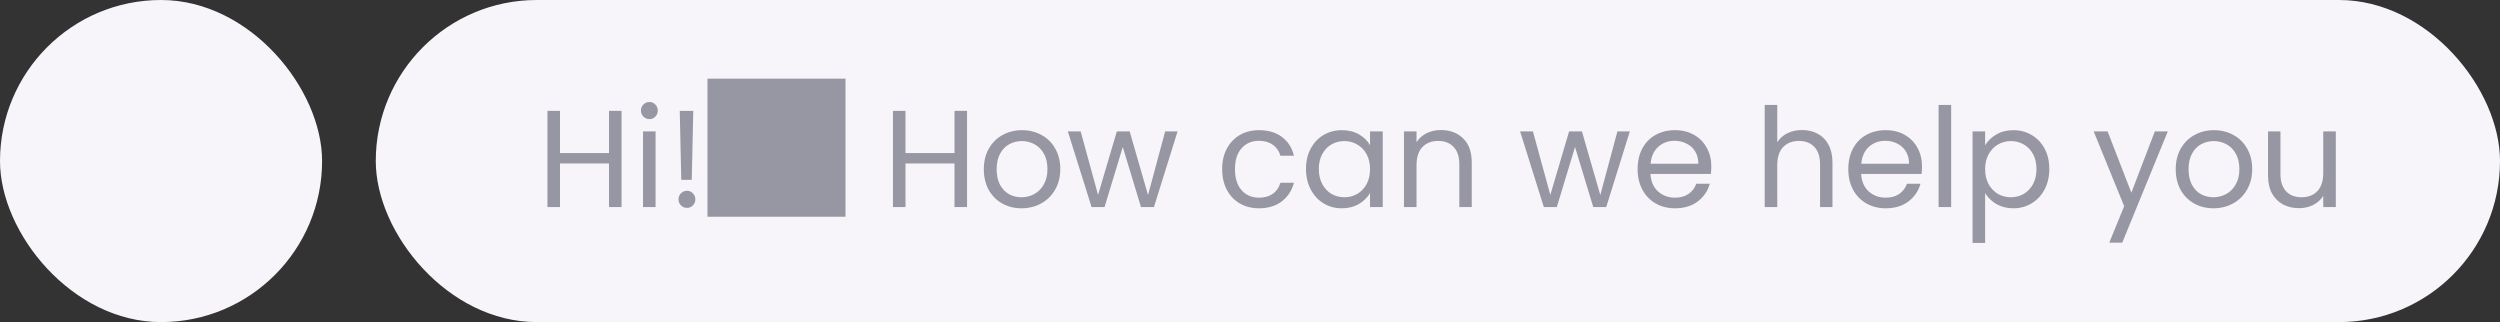 <svg width="326" height="42" viewBox="0 0 326 42" fill="none" xmlns="http://www.w3.org/2000/svg">
<rect x="0" y="0" width="326" height="42" fill="#333333" stroke="none"/>
<rect x="49" width="277" height="42" rx="21" fill="#F7F5F9"/>
<rect width="42" height="42" rx="21" fill="#F7F5F9"/>
<path d="M81.052 14.454V27H79.414V21.312H73.024V27H71.386V14.454H73.024V19.962H79.414V14.454H81.052ZM84.695 15.534C84.383 15.534 84.119 15.426 83.903 15.21C83.687 14.994 83.579 14.73 83.579 14.418C83.579 14.106 83.687 13.842 83.903 13.626C84.119 13.41 84.383 13.302 84.695 13.302C84.995 13.302 85.247 13.41 85.451 13.626C85.667 13.842 85.775 14.106 85.775 14.418C85.775 14.73 85.667 14.994 85.451 15.21C85.247 15.426 84.995 15.534 84.695 15.534ZM85.487 17.136V27H83.849V17.136H85.487ZM90.403 14.454L90.205 23.454H88.837L88.639 14.454H90.403ZM89.593 27.108C89.281 27.108 89.017 27 88.801 26.784C88.585 26.568 88.477 26.304 88.477 25.992C88.477 25.68 88.585 25.416 88.801 25.2C89.017 24.984 89.281 24.876 89.593 24.876C89.893 24.876 90.145 24.984 90.349 25.2C90.565 25.416 90.673 25.68 90.673 25.992C90.673 26.304 90.565 26.568 90.349 26.784C90.145 27 89.893 27.108 89.593 27.108ZM92.254 28.26H110.254V10.26H92.254V28.26ZM126.105 14.454V27H124.467V21.312H118.077V27H116.439V14.454H118.077V19.962H124.467V14.454H126.105ZM133.204 27.162C132.28 27.162 131.44 26.952 130.684 26.532C129.94 26.112 129.352 25.518 128.92 24.75C128.5 23.97 128.29 23.07 128.29 22.05C128.29 21.042 128.506 20.154 128.938 19.386C129.382 18.606 129.982 18.012 130.738 17.604C131.494 17.184 132.34 16.974 133.276 16.974C134.212 16.974 135.058 17.184 135.814 17.604C136.57 18.012 137.164 18.6 137.596 19.368C138.04 20.136 138.262 21.03 138.262 22.05C138.262 23.07 138.034 23.97 137.578 24.75C137.134 25.518 136.528 26.112 135.76 26.532C134.992 26.952 134.14 27.162 133.204 27.162ZM133.204 25.722C133.792 25.722 134.344 25.584 134.86 25.308C135.376 25.032 135.79 24.618 136.102 24.066C136.426 23.514 136.588 22.842 136.588 22.05C136.588 21.258 136.432 20.586 136.12 20.034C135.808 19.482 135.4 19.074 134.896 18.81C134.392 18.534 133.846 18.396 133.258 18.396C132.658 18.396 132.106 18.534 131.602 18.81C131.11 19.074 130.714 19.482 130.414 20.034C130.114 20.586 129.964 21.258 129.964 22.05C129.964 22.854 130.108 23.532 130.396 24.084C130.696 24.636 131.092 25.05 131.584 25.326C132.076 25.59 132.616 25.722 133.204 25.722ZM153.555 17.136L150.477 27H148.785L146.409 19.17L144.033 27H142.341L139.245 17.136H140.919L143.187 25.416L145.635 17.136H147.309L149.703 25.434L151.935 17.136H153.555ZM159.368 22.05C159.368 21.03 159.572 20.142 159.98 19.386C160.388 18.618 160.952 18.024 161.672 17.604C162.404 17.184 163.238 16.974 164.174 16.974C165.386 16.974 166.382 17.268 167.162 17.856C167.954 18.444 168.476 19.26 168.728 20.304H166.964C166.796 19.704 166.466 19.23 165.974 18.882C165.494 18.534 164.894 18.36 164.174 18.36C163.238 18.36 162.482 18.684 161.906 19.332C161.33 19.968 161.042 20.874 161.042 22.05C161.042 23.238 161.33 24.156 161.906 24.804C162.482 25.452 163.238 25.776 164.174 25.776C164.894 25.776 165.494 25.608 165.974 25.272C166.454 24.936 166.784 24.456 166.964 23.832H168.728C168.464 24.84 167.936 25.65 167.144 26.262C166.352 26.862 165.362 27.162 164.174 27.162C163.238 27.162 162.404 26.952 161.672 26.532C160.952 26.112 160.388 25.518 159.98 24.75C159.572 23.982 159.368 23.082 159.368 22.05ZM170.301 22.032C170.301 21.024 170.505 20.142 170.913 19.386C171.321 18.618 171.879 18.024 172.587 17.604C173.307 17.184 174.105 16.974 174.981 16.974C175.845 16.974 176.595 17.16 177.231 17.532C177.867 17.904 178.341 18.372 178.653 18.936V17.136H180.309V27H178.653V25.164C178.329 25.74 177.843 26.22 177.195 26.604C176.559 26.976 175.815 27.162 174.963 27.162C174.087 27.162 173.295 26.946 172.587 26.514C171.879 26.082 171.321 25.476 170.913 24.696C170.505 23.916 170.301 23.028 170.301 22.032ZM178.653 22.05C178.653 21.306 178.503 20.658 178.203 20.106C177.903 19.554 177.495 19.134 176.979 18.846C176.475 18.546 175.917 18.396 175.305 18.396C174.693 18.396 174.135 18.54 173.631 18.828C173.127 19.116 172.725 19.536 172.425 20.088C172.125 20.64 171.975 21.288 171.975 22.032C171.975 22.788 172.125 23.448 172.425 24.012C172.725 24.564 173.127 24.99 173.631 25.29C174.135 25.578 174.693 25.722 175.305 25.722C175.917 25.722 176.475 25.578 176.979 25.29C177.495 24.99 177.903 24.564 178.203 24.012C178.503 23.448 178.653 22.794 178.653 22.05ZM187.883 16.956C189.083 16.956 190.055 17.322 190.799 18.054C191.543 18.774 191.915 19.818 191.915 21.186V27H190.295V21.42C190.295 20.436 190.049 19.686 189.557 19.17C189.065 18.642 188.393 18.378 187.541 18.378C186.677 18.378 185.987 18.648 185.471 19.188C184.967 19.728 184.715 20.514 184.715 21.546V27H183.077V17.136H184.715V18.54C185.039 18.036 185.477 17.646 186.029 17.37C186.593 17.094 187.211 16.956 187.883 16.956ZM212.53 17.136L209.452 27H207.76L205.384 19.17L203.008 27H201.316L198.22 17.136H199.894L202.162 25.416L204.61 17.136H206.284L208.678 25.434L210.91 17.136H212.53ZM223.156 21.69C223.156 22.002 223.138 22.332 223.102 22.68H215.218C215.278 23.652 215.608 24.414 216.208 24.966C216.82 25.506 217.558 25.776 218.422 25.776C219.13 25.776 219.718 25.614 220.186 25.29C220.666 24.954 221.002 24.51 221.194 23.958H222.958C222.694 24.906 222.166 25.68 221.374 26.28C220.582 26.868 219.598 27.162 218.422 27.162C217.486 27.162 216.646 26.952 215.902 26.532C215.17 26.112 214.594 25.518 214.174 24.75C213.754 23.97 213.544 23.07 213.544 22.05C213.544 21.03 213.748 20.136 214.156 19.368C214.564 18.6 215.134 18.012 215.866 17.604C216.61 17.184 217.462 16.974 218.422 16.974C219.358 16.974 220.186 17.178 220.906 17.586C221.626 17.994 222.178 18.558 222.562 19.278C222.958 19.986 223.156 20.79 223.156 21.69ZM221.464 21.348C221.464 20.724 221.326 20.19 221.05 19.746C220.774 19.29 220.396 18.948 219.916 18.72C219.448 18.48 218.926 18.36 218.35 18.36C217.522 18.36 216.814 18.624 216.226 19.152C215.65 19.68 215.32 20.412 215.236 21.348H221.464ZM235.012 16.956C235.756 16.956 236.428 17.118 237.028 17.442C237.628 17.754 238.096 18.228 238.432 18.864C238.78 19.5 238.954 20.274 238.954 21.186V27H237.334V21.42C237.334 20.436 237.088 19.686 236.596 19.17C236.104 18.642 235.432 18.378 234.58 18.378C233.716 18.378 233.026 18.648 232.51 19.188C232.006 19.728 231.754 20.514 231.754 21.546V27H230.116V13.68H231.754V18.54C232.078 18.036 232.522 17.646 233.086 17.37C233.662 17.094 234.304 16.956 235.012 16.956ZM250.63 21.69C250.63 22.002 250.612 22.332 250.576 22.68H242.692C242.752 23.652 243.082 24.414 243.682 24.966C244.294 25.506 245.032 25.776 245.896 25.776C246.604 25.776 247.192 25.614 247.66 25.29C248.14 24.954 248.476 24.51 248.668 23.958H250.432C250.168 24.906 249.64 25.68 248.848 26.28C248.056 26.868 247.072 27.162 245.896 27.162C244.96 27.162 244.12 26.952 243.376 26.532C242.644 26.112 242.068 25.518 241.648 24.75C241.228 23.97 241.018 23.07 241.018 22.05C241.018 21.03 241.222 20.136 241.63 19.368C242.038 18.6 242.608 18.012 243.34 17.604C244.084 17.184 244.936 16.974 245.896 16.974C246.832 16.974 247.66 17.178 248.38 17.586C249.1 17.994 249.652 18.558 250.036 19.278C250.432 19.986 250.63 20.79 250.63 21.69ZM248.938 21.348C248.938 20.724 248.8 20.19 248.524 19.746C248.248 19.29 247.87 18.948 247.39 18.72C246.922 18.48 246.4 18.36 245.824 18.36C244.996 18.36 244.288 18.624 243.7 19.152C243.124 19.68 242.794 20.412 242.71 21.348H248.938ZM254.43 13.68V27H252.792V13.68H254.43ZM258.86 18.954C259.184 18.39 259.664 17.922 260.3 17.55C260.948 17.166 261.698 16.974 262.55 16.974C263.426 16.974 264.218 17.184 264.926 17.604C265.646 18.024 266.21 18.618 266.618 19.386C267.026 20.142 267.23 21.024 267.23 22.032C267.23 23.028 267.026 23.916 266.618 24.696C266.21 25.476 265.646 26.082 264.926 26.514C264.218 26.946 263.426 27.162 262.55 27.162C261.71 27.162 260.966 26.976 260.318 26.604C259.682 26.22 259.196 25.746 258.86 25.182V31.68H257.222V17.136H258.86V18.954ZM265.556 22.032C265.556 21.288 265.406 20.64 265.106 20.088C264.806 19.536 264.398 19.116 263.882 18.828C263.378 18.54 262.82 18.396 262.208 18.396C261.608 18.396 261.05 18.546 260.534 18.846C260.03 19.134 259.622 19.56 259.31 20.124C259.01 20.676 258.86 21.318 258.86 22.05C258.86 22.794 259.01 23.448 259.31 24.012C259.622 24.564 260.03 24.99 260.534 25.29C261.05 25.578 261.608 25.722 262.208 25.722C262.82 25.722 263.378 25.578 263.882 25.29C264.398 24.99 264.806 24.564 265.106 24.012C265.406 23.448 265.556 22.788 265.556 22.032ZM282.681 17.136L276.741 31.644H275.049L276.993 26.892L273.015 17.136H274.833L277.929 25.128L280.989 17.136H282.681ZM288.629 27.162C287.705 27.162 286.865 26.952 286.109 26.532C285.365 26.112 284.777 25.518 284.345 24.75C283.925 23.97 283.715 23.07 283.715 22.05C283.715 21.042 283.931 20.154 284.363 19.386C284.807 18.606 285.407 18.012 286.163 17.604C286.919 17.184 287.765 16.974 288.701 16.974C289.637 16.974 290.483 17.184 291.239 17.604C291.995 18.012 292.589 18.6 293.021 19.368C293.465 20.136 293.687 21.03 293.687 22.05C293.687 23.07 293.459 23.97 293.003 24.75C292.559 25.518 291.953 26.112 291.185 26.532C290.417 26.952 289.565 27.162 288.629 27.162ZM288.629 25.722C289.217 25.722 289.769 25.584 290.285 25.308C290.801 25.032 291.215 24.618 291.527 24.066C291.851 23.514 292.013 22.842 292.013 22.05C292.013 21.258 291.857 20.586 291.545 20.034C291.233 19.482 290.825 19.074 290.321 18.81C289.817 18.534 289.271 18.396 288.683 18.396C288.083 18.396 287.531 18.534 287.027 18.81C286.535 19.074 286.139 19.482 285.839 20.034C285.539 20.586 285.389 21.258 285.389 22.05C285.389 22.854 285.533 23.532 285.821 24.084C286.121 24.636 286.517 25.05 287.009 25.326C287.501 25.59 288.041 25.722 288.629 25.722ZM304.589 17.136V27H302.951V25.542C302.639 26.046 302.201 26.442 301.637 26.73C301.085 27.006 300.473 27.144 299.801 27.144C299.033 27.144 298.343 26.988 297.731 26.676C297.119 26.352 296.633 25.872 296.273 25.236C295.925 24.6 295.751 23.826 295.751 22.914V17.136H297.371V22.698C297.371 23.67 297.617 24.42 298.109 24.948C298.601 25.464 299.273 25.722 300.125 25.722C301.001 25.722 301.691 25.452 302.195 24.912C302.699 24.372 302.951 23.586 302.951 22.554V17.136H304.589Z" fill="#9797A3"/>
</svg>
